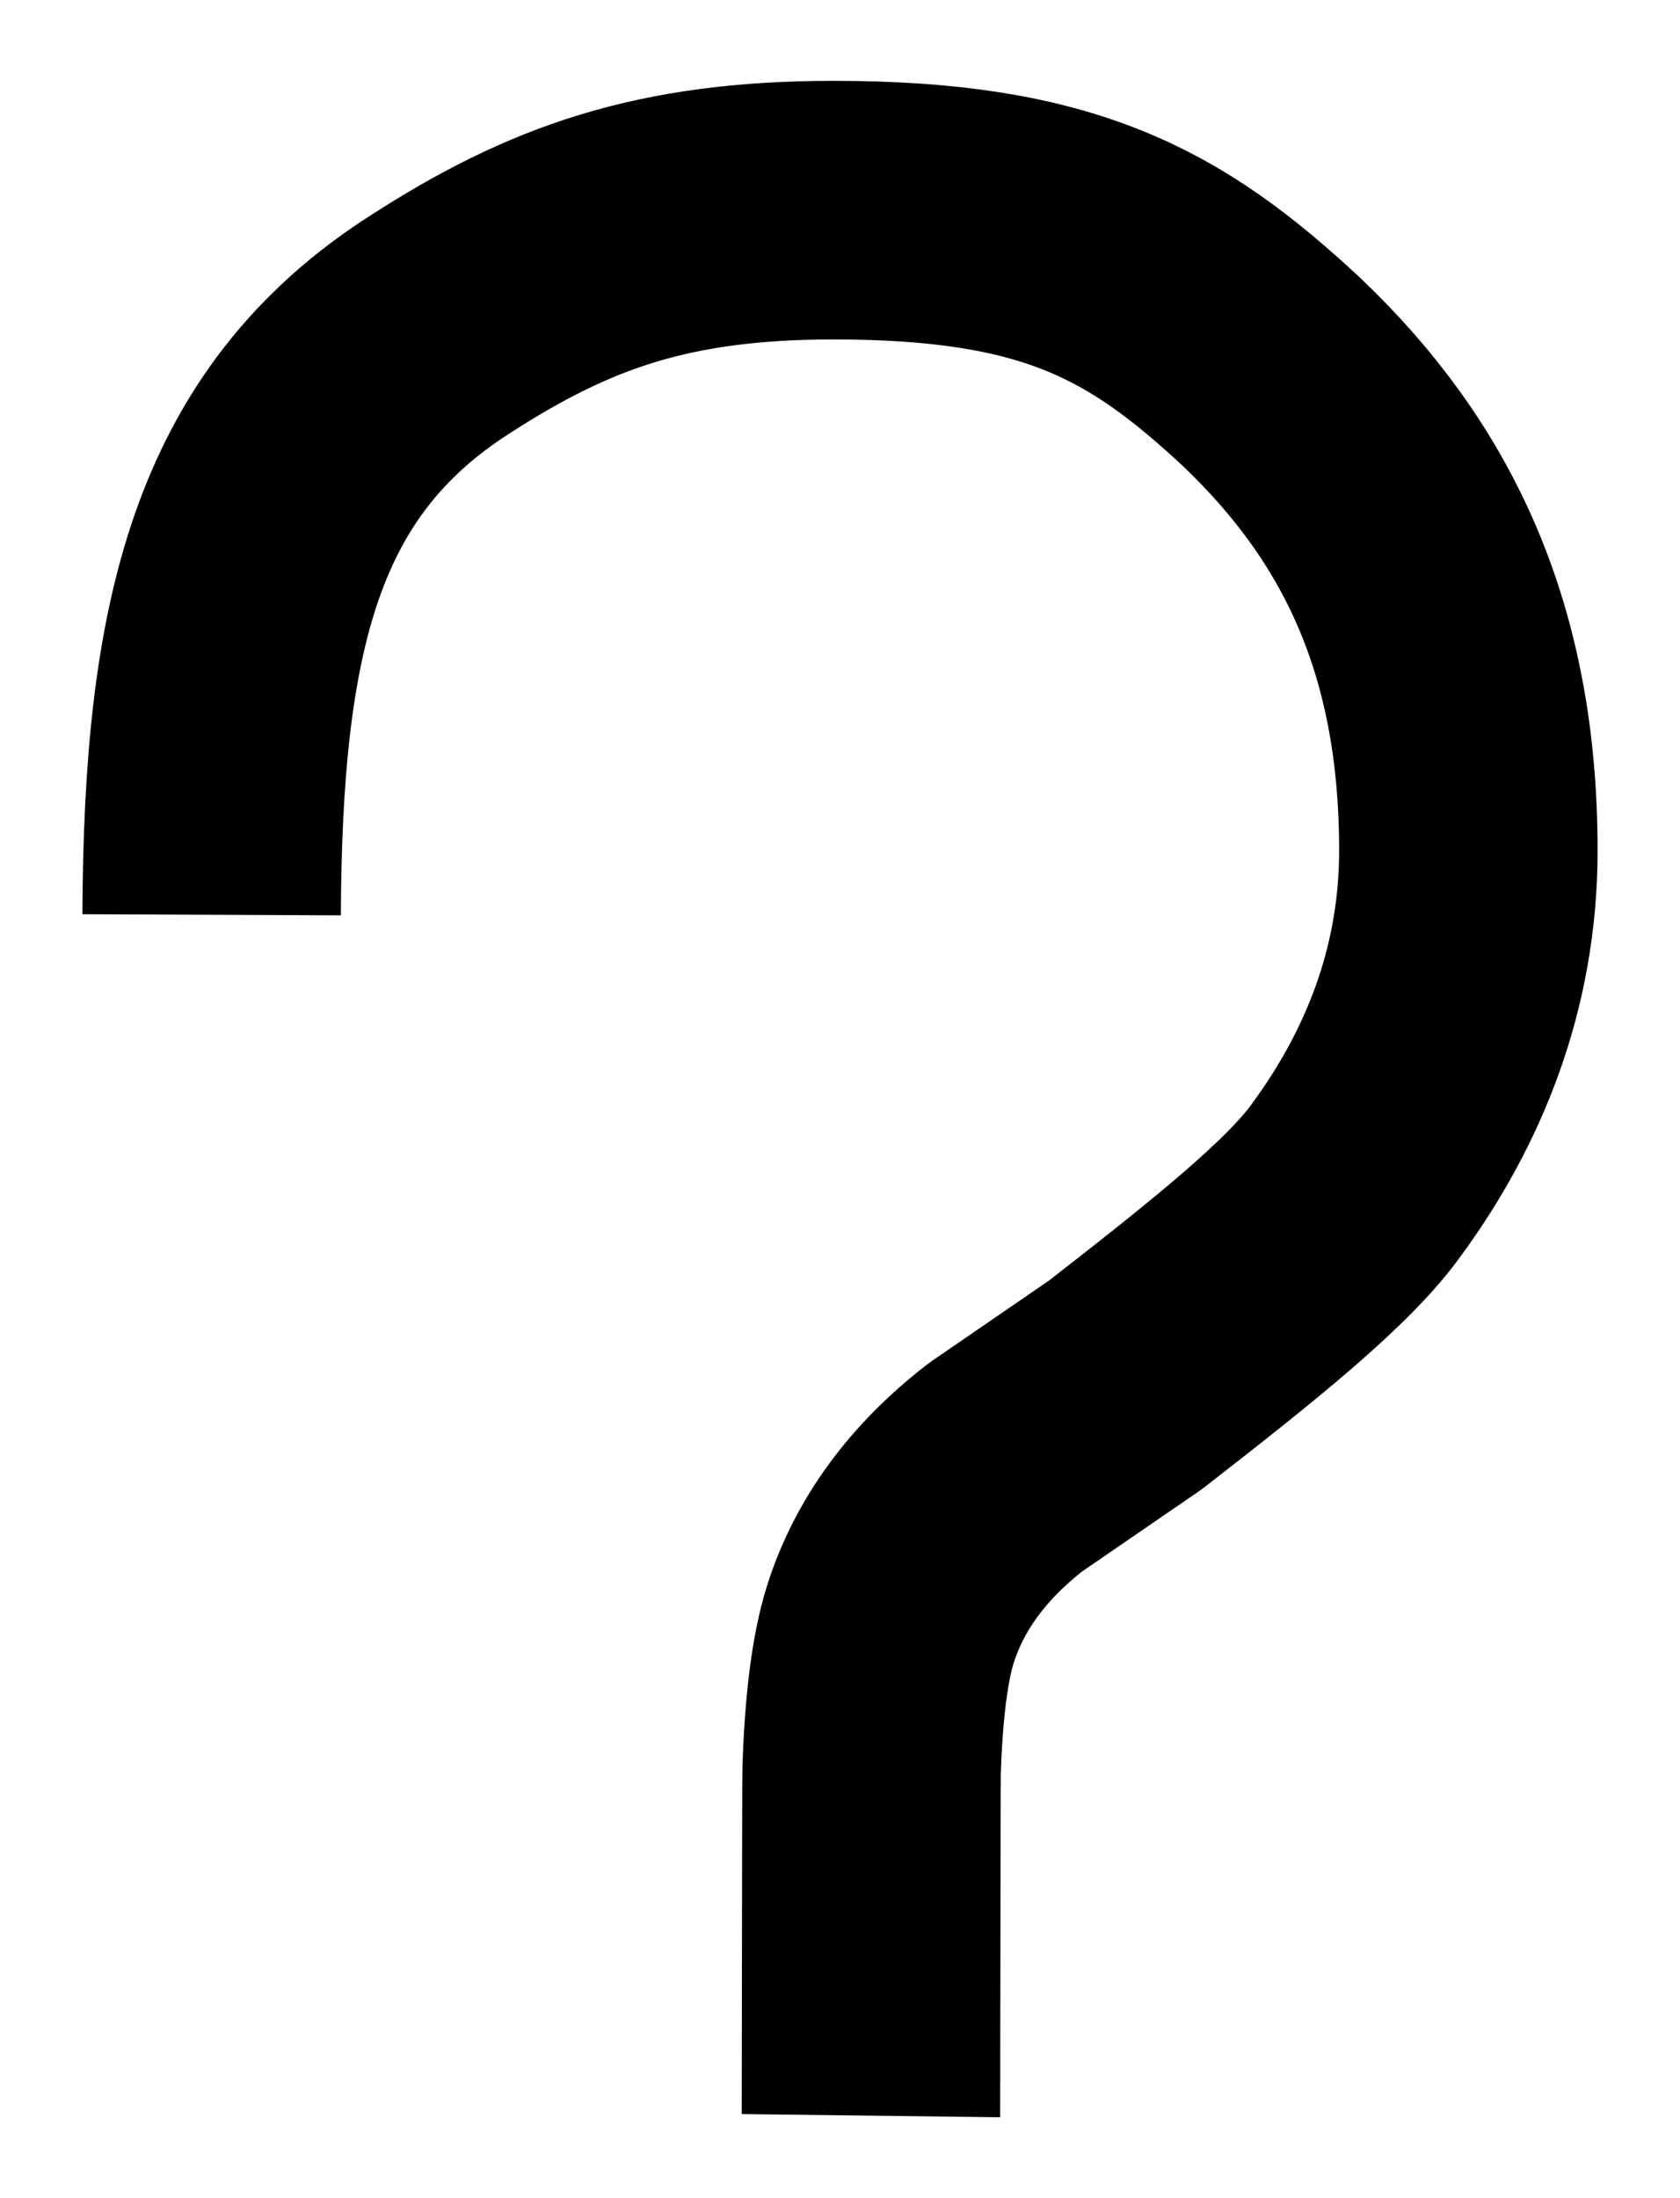 <svg
   width="65mm"
   height="85mm"
   viewBox="0 0 65 85"
   xmlns="http://www.w3.org/2000/svg">
  <path
     d="m 8.188,35.374 c 0.048,-11.046 1.656,-18.259 8.87,-22.85 4.552,-2.932 8.559,-4.398 15.194,-4.398 8.719,0 12.459,2.083 16.938,6.25 4.885,4.645 7.622,10.339 7.622,18.518 0,5.015 -1.783,9.24 -4.291,12.673 -1.466,2.083 -4.811,4.745 -8.978,7.986 l -4.638,3.183 c -2.238,1.736 -3.723,3.761 -4.456,6.076 -0.402,1.274 -0.645,3.161 -0.726,5.66 -0.012,0.376 -0.021,12.936 -0.026,13.339"
     style="fill:none;stroke:#000000;stroke-width:10;stroke-linejoin:bevel;stroke-dasharray:none" />
</svg>
